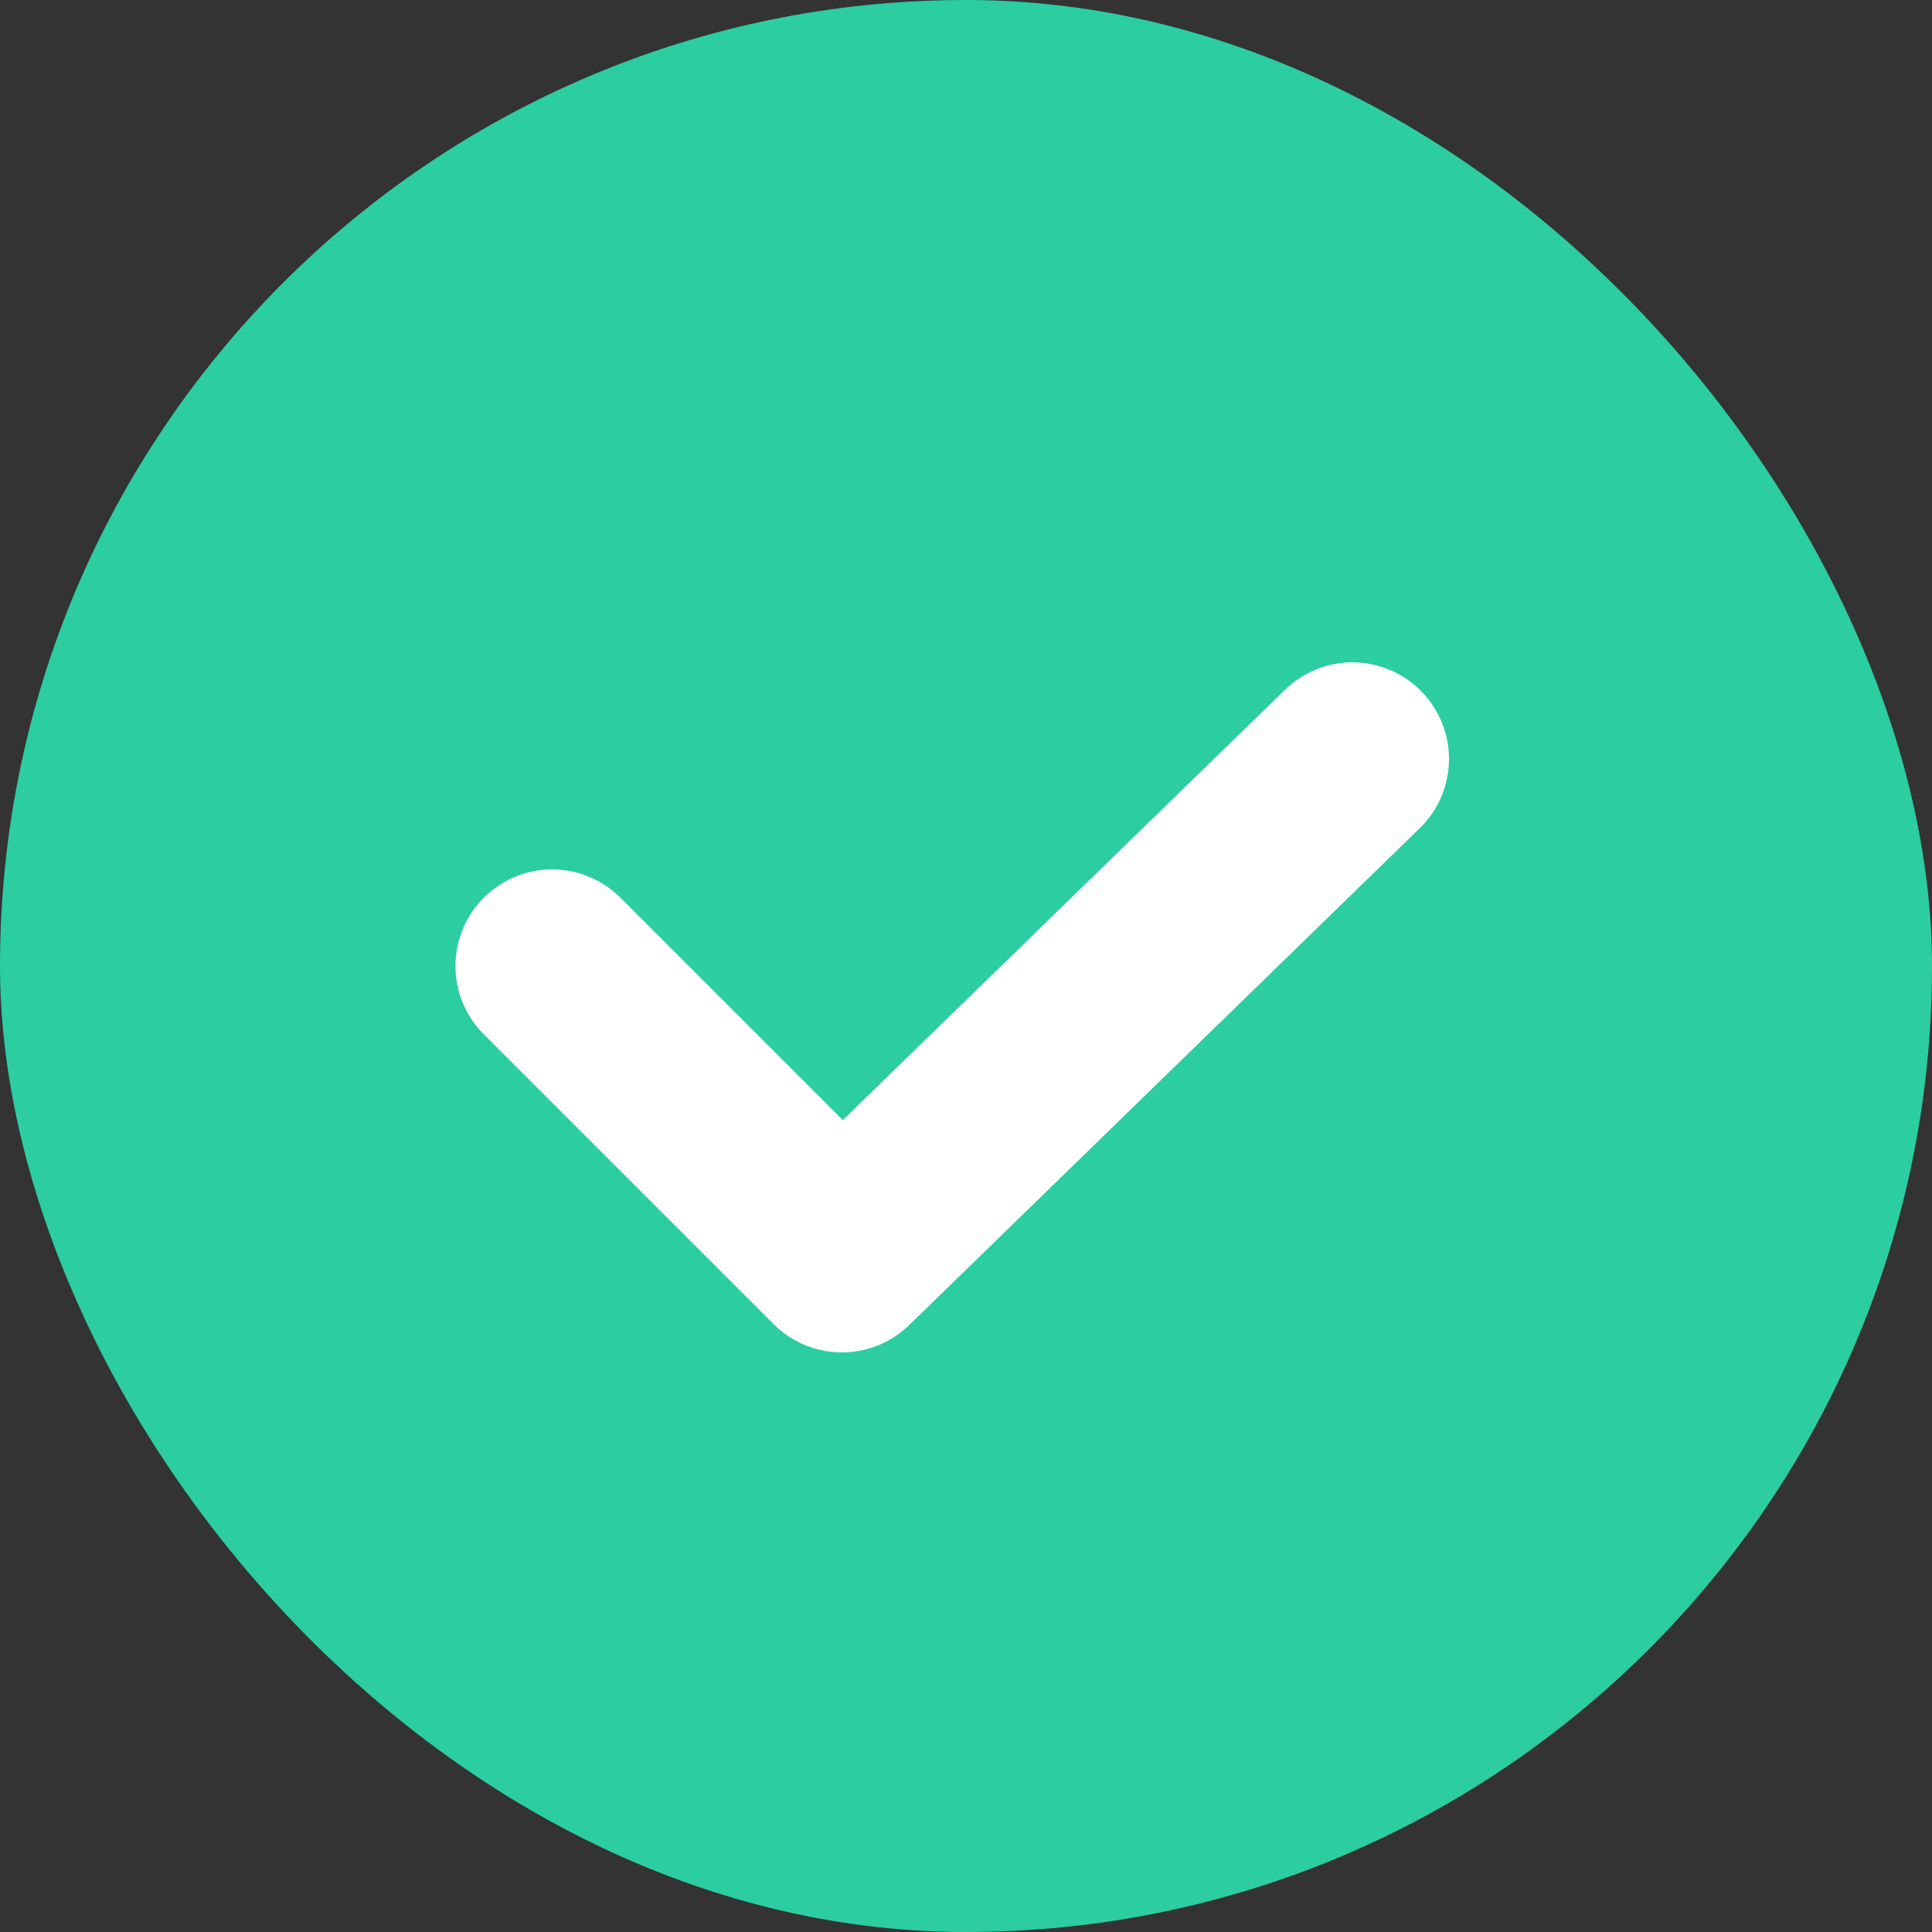 <svg width="12" height="12" viewBox="0 0 12 12" fill="none" xmlns="http://www.w3.org/2000/svg">
<rect x="0" y="0" width="12" height="12" fill="#333333" stroke="none"/>
<rect width="12" height="12" rx="6" fill="#2CCDA0"/>
<path d="M3.429 6L5.229 7.8L8.4 4.714" stroke="white" stroke-width="1.2" stroke-linecap="round" stroke-linejoin="round"/>
</svg>
